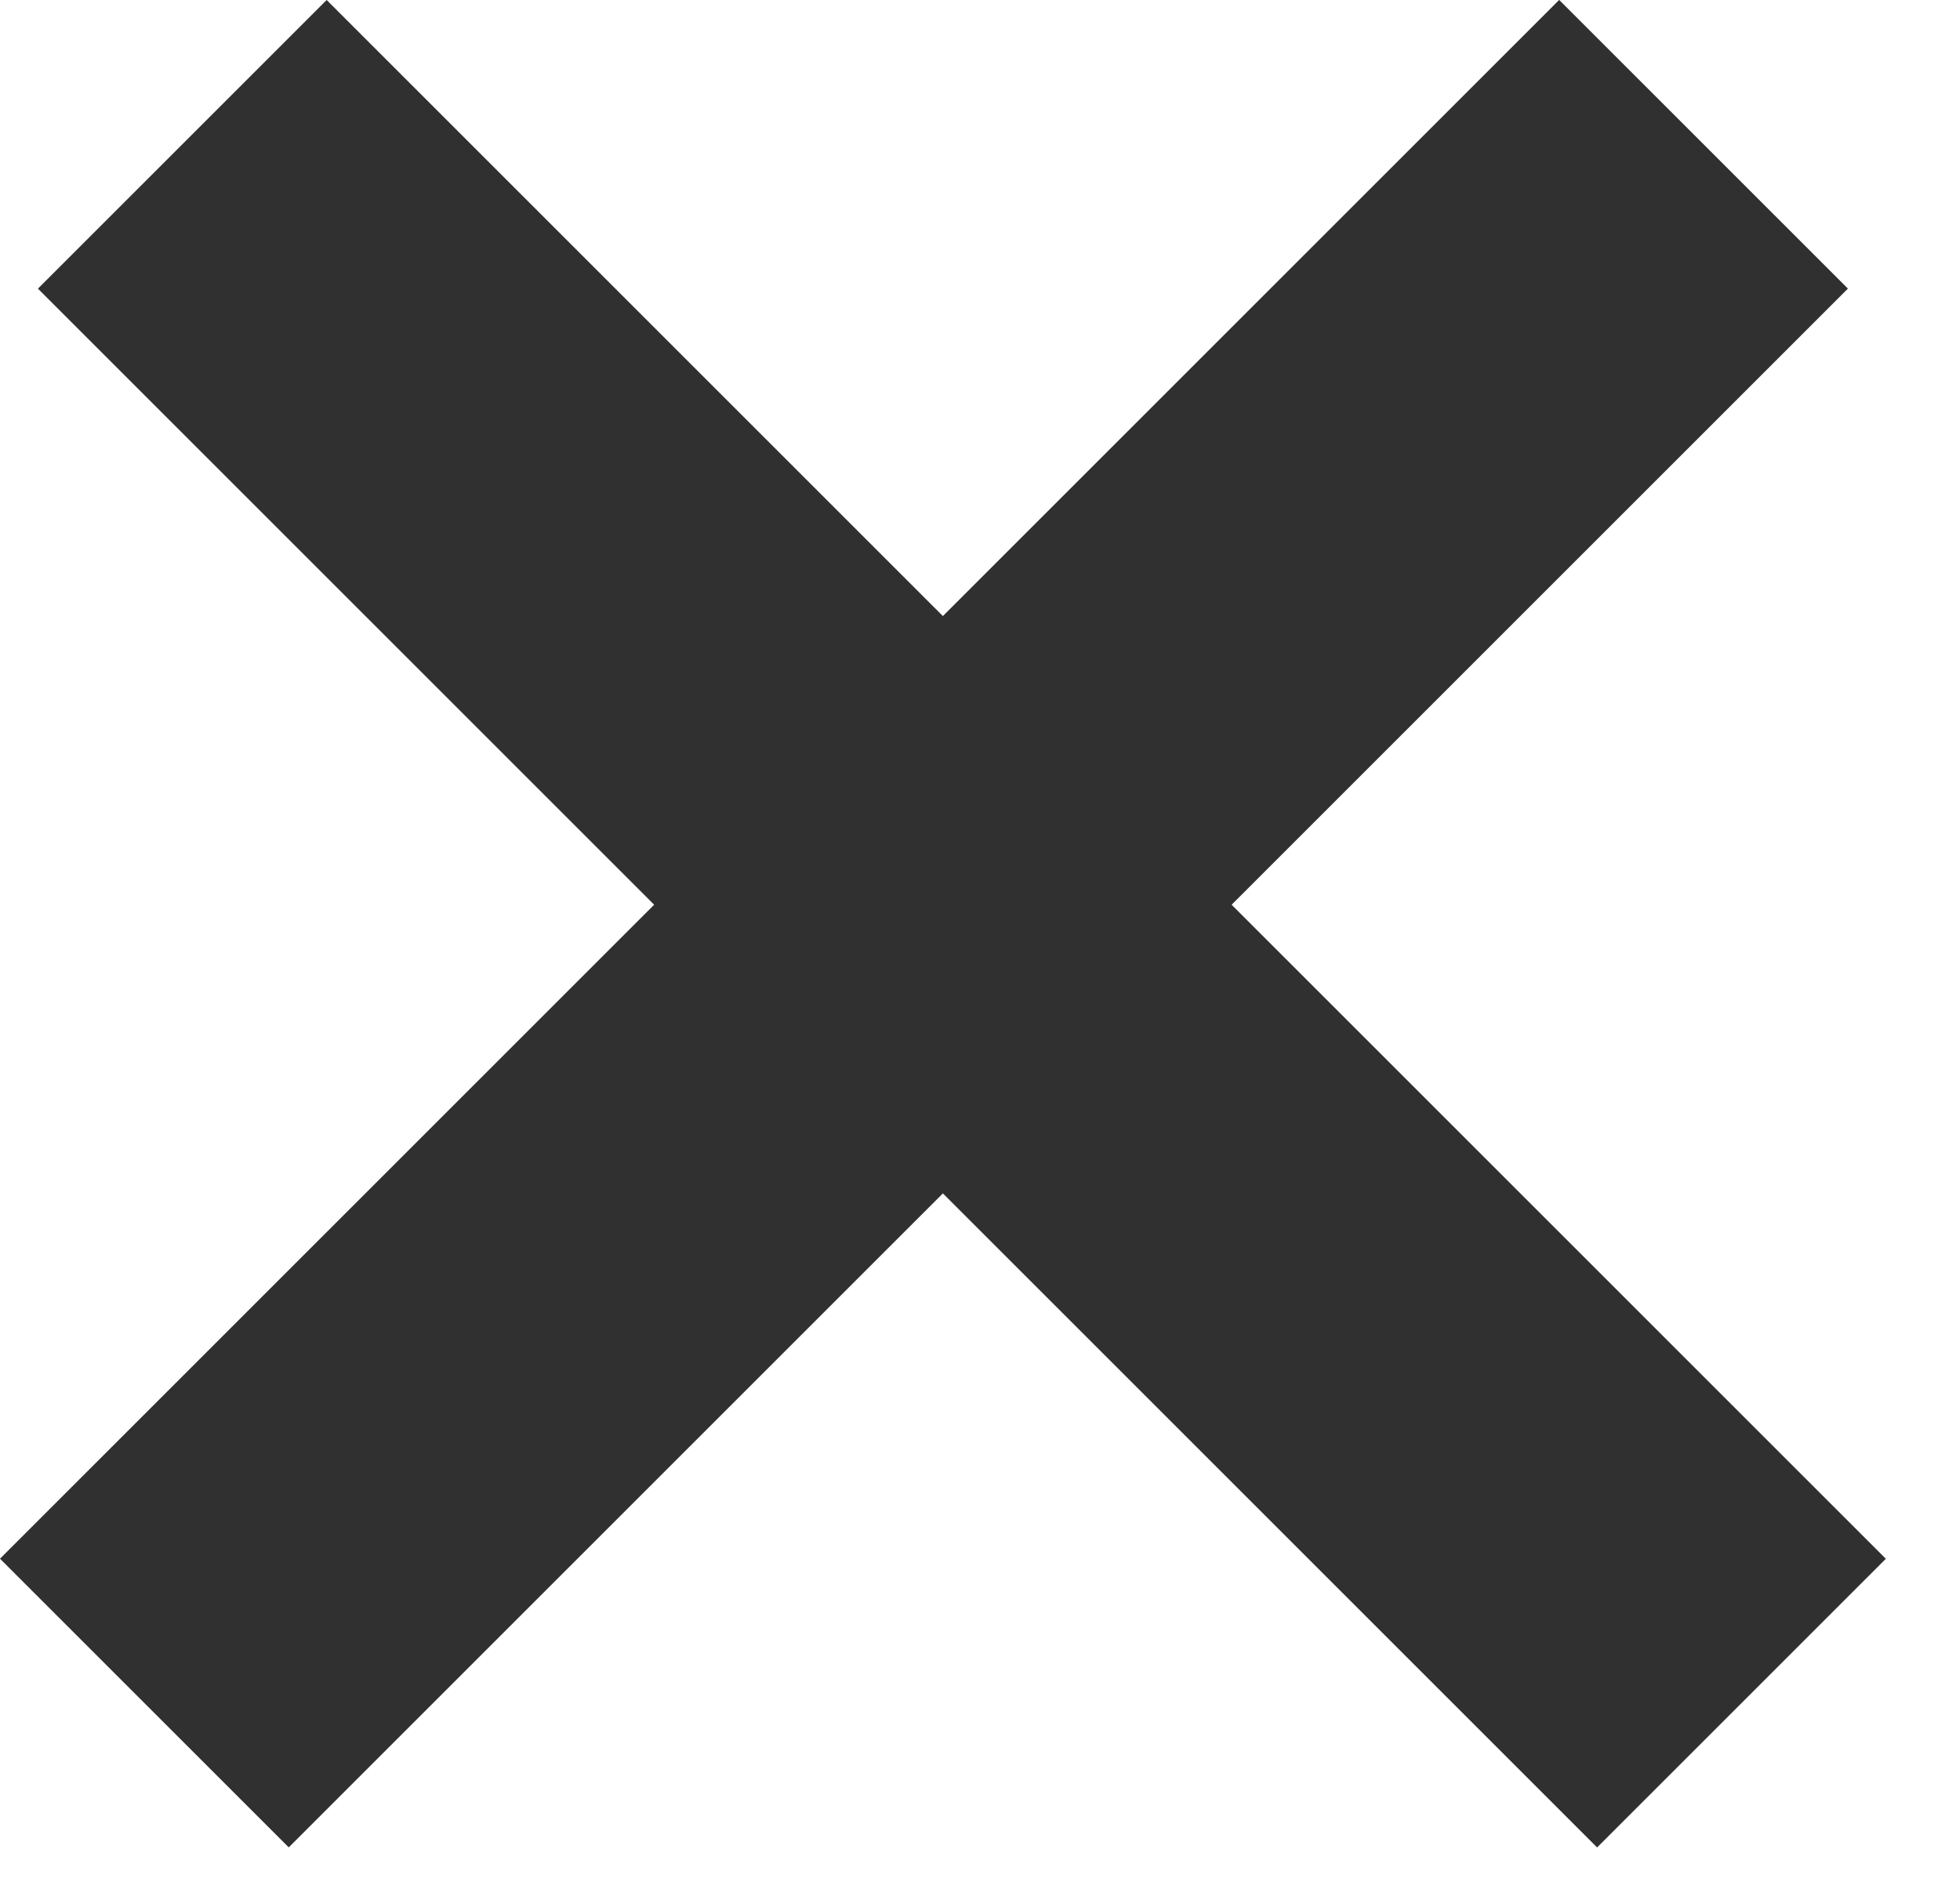 <svg width="24" height="23" viewBox="0 0 24 23" fill="none" xmlns="http://www.w3.org/2000/svg">
<rect y="19.091" width="27" height="5" transform="rotate(-45 0 19.091)" fill="#303030"/>
<rect x="4" y="-0" width="27" height="5" transform="rotate(45 4 -0)" fill="#303030"/>
</svg>
